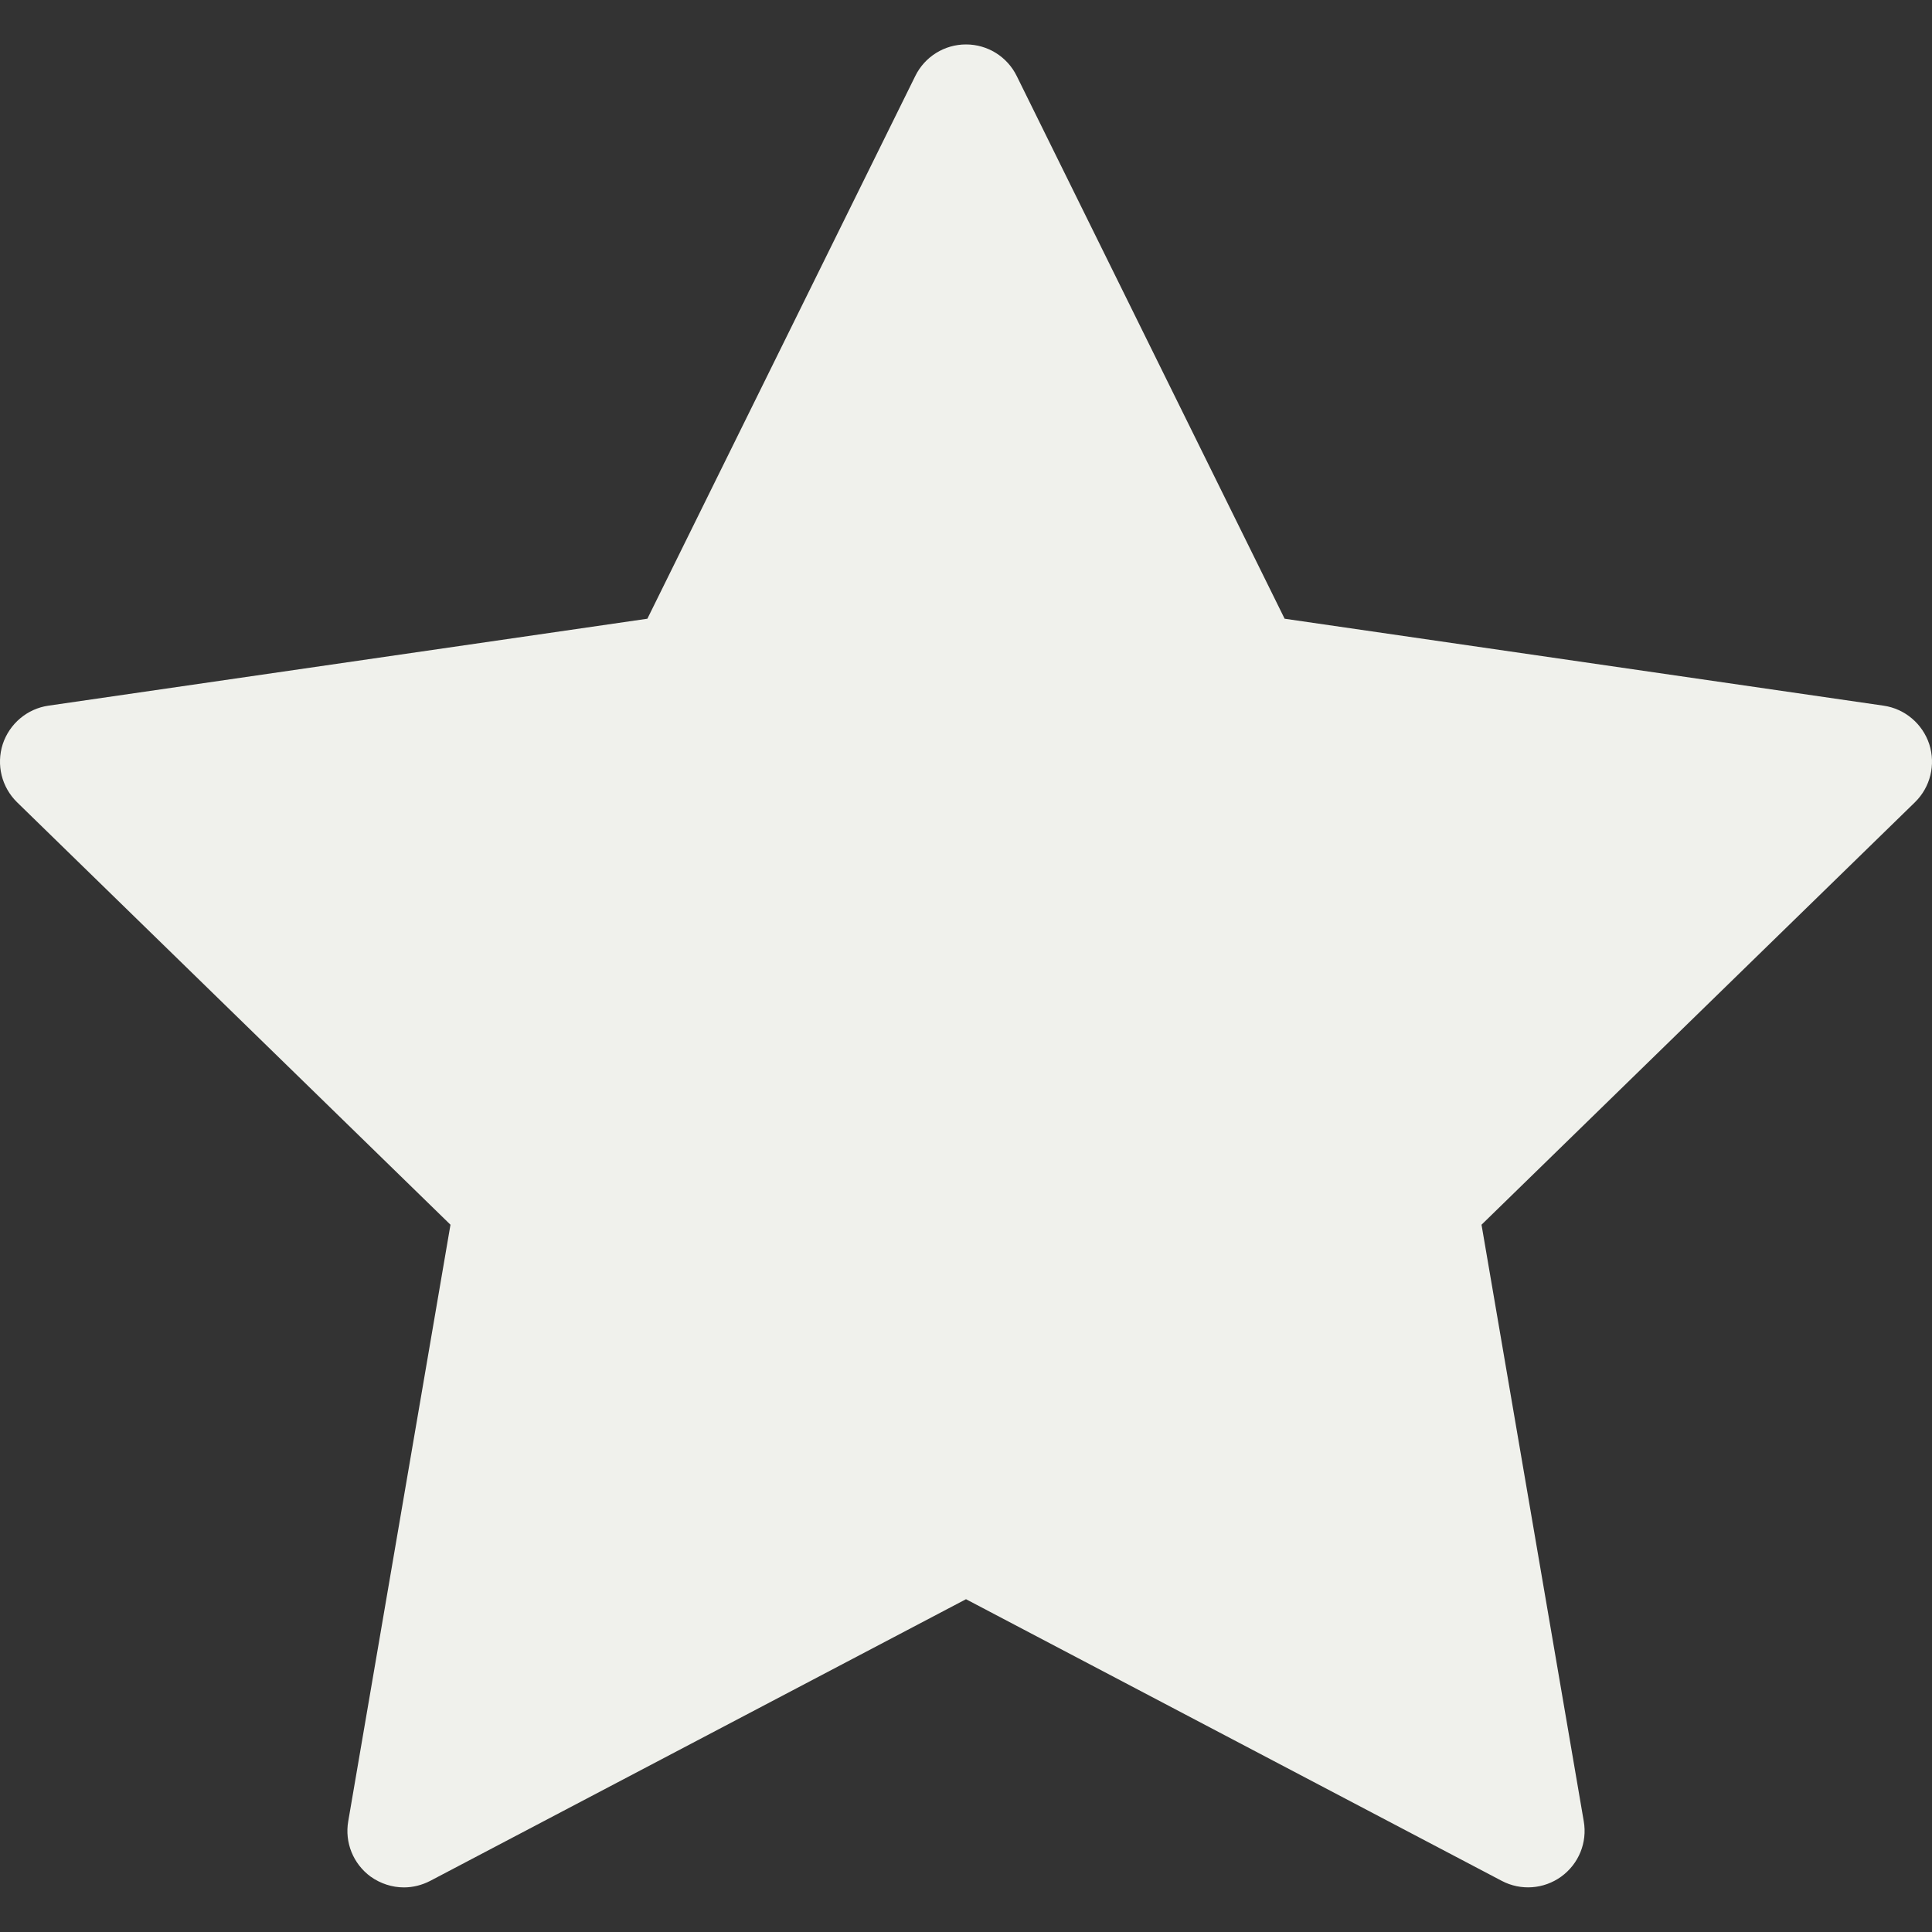 <svg xmlns:xlink="http://www.w3.org/1999/xlink" xmlns="http://www.w3.org/2000/svg" width="12" height="12" viewBox="0 0 12 12" fill="none">
<rect x="0" y="0" width="12" height="12" fill="#333333" stroke="none"/>
<g clip-path="url(#clip0)">
<path d="M11.983 4.622C11.941 4.495 11.831 4.402 11.699 4.383L7.979 3.843L6.315 0.472C6.256 0.352 6.134 0.276 6 0.276C5.866 0.276 5.744 0.352 5.685 0.472L4.021 3.843L0.301 4.383C0.169 4.402 0.059 4.495 0.017 4.622C-0.024 4.75 0.01 4.889 0.106 4.983L2.798 7.607L2.163 11.312C2.14 11.444 2.194 11.577 2.302 11.656C2.364 11.7 2.436 11.723 2.509 11.723C2.565 11.723 2.621 11.709 2.673 11.682L6 9.933L9.327 11.682C9.446 11.745 9.589 11.734 9.697 11.656C9.806 11.577 9.86 11.444 9.837 11.312L9.202 7.607L11.894 4.983C11.99 4.889 12.024 4.75 11.983 4.622Z" fill="#F0F1EC"/>
</g>
<defs>
<clipPath id="clip0">
<rect width="12" height="12" fill="white"/>
</clipPath>
</defs>
</svg>
